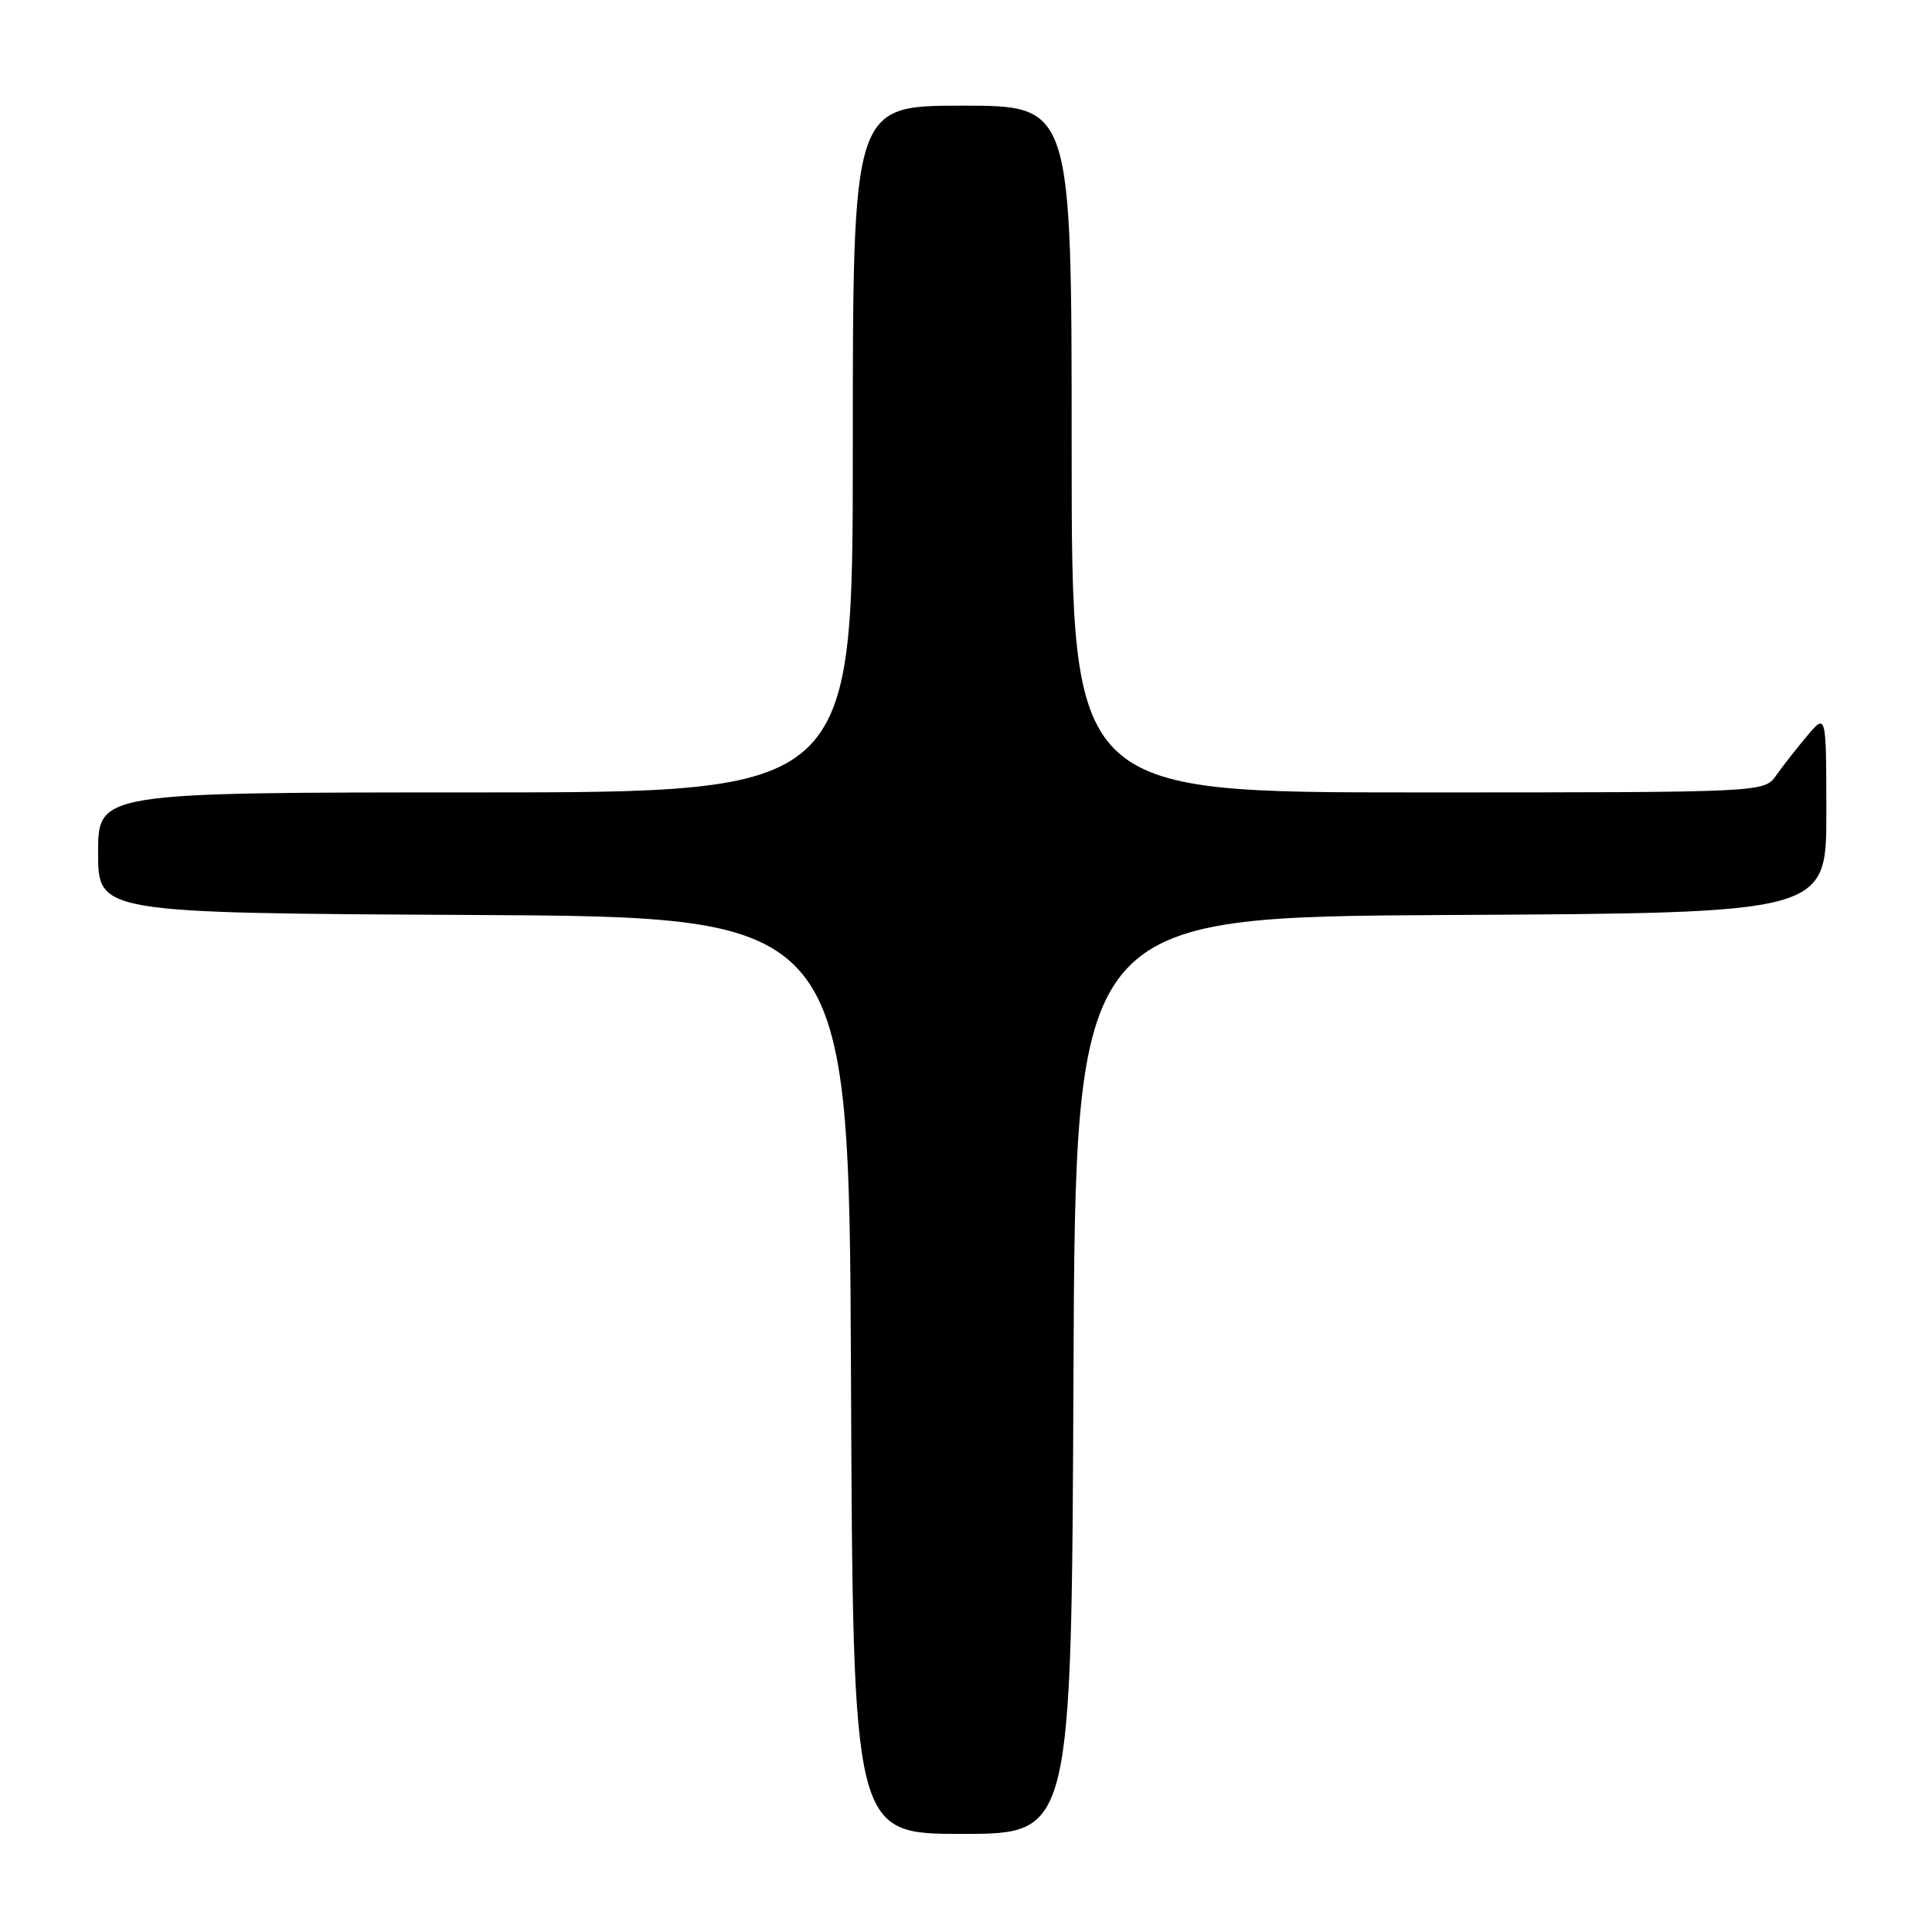 <?xml version="1.0" encoding="UTF-8" standalone="no"?>
<!DOCTYPE svg PUBLIC "-//W3C//DTD SVG 1.1//EN" "http://www.w3.org/Graphics/SVG/1.1/DTD/svg11.dtd" >
<svg xmlns="http://www.w3.org/2000/svg" xmlns:xlink="http://www.w3.org/1999/xlink" version="1.1" viewBox="0 0 256 256">
 <g >
 <path fill="currentColor"
d=" M 142.24 182.25 C 142.50 121.50 142.50 121.50 192.25 121.24 C 242.00 120.98 242.00 120.98 242.00 107.74 C 241.99 94.50 241.99 94.50 239.46 97.50 C 238.07 99.15 236.23 101.51 235.35 102.75 C 233.77 105.00 233.77 105.00 187.88 105.00 C 142.00 105.00 142.00 105.00 142.00 59.50 C 142.00 14.00 142.00 14.00 127.50 14.00 C 113.00 14.00 113.00 14.00 113.00 59.50 C 113.00 105.00 113.00 105.00 63.00 105.00 C 13.00 105.00 13.00 105.00 13.00 112.99 C 13.00 120.98 13.00 120.98 62.75 121.24 C 112.50 121.50 112.50 121.50 112.76 182.25 C 113.02 243.00 113.02 243.00 127.50 243.00 C 141.98 243.00 141.98 243.00 142.24 182.25 Z "/>
</g>
</svg>